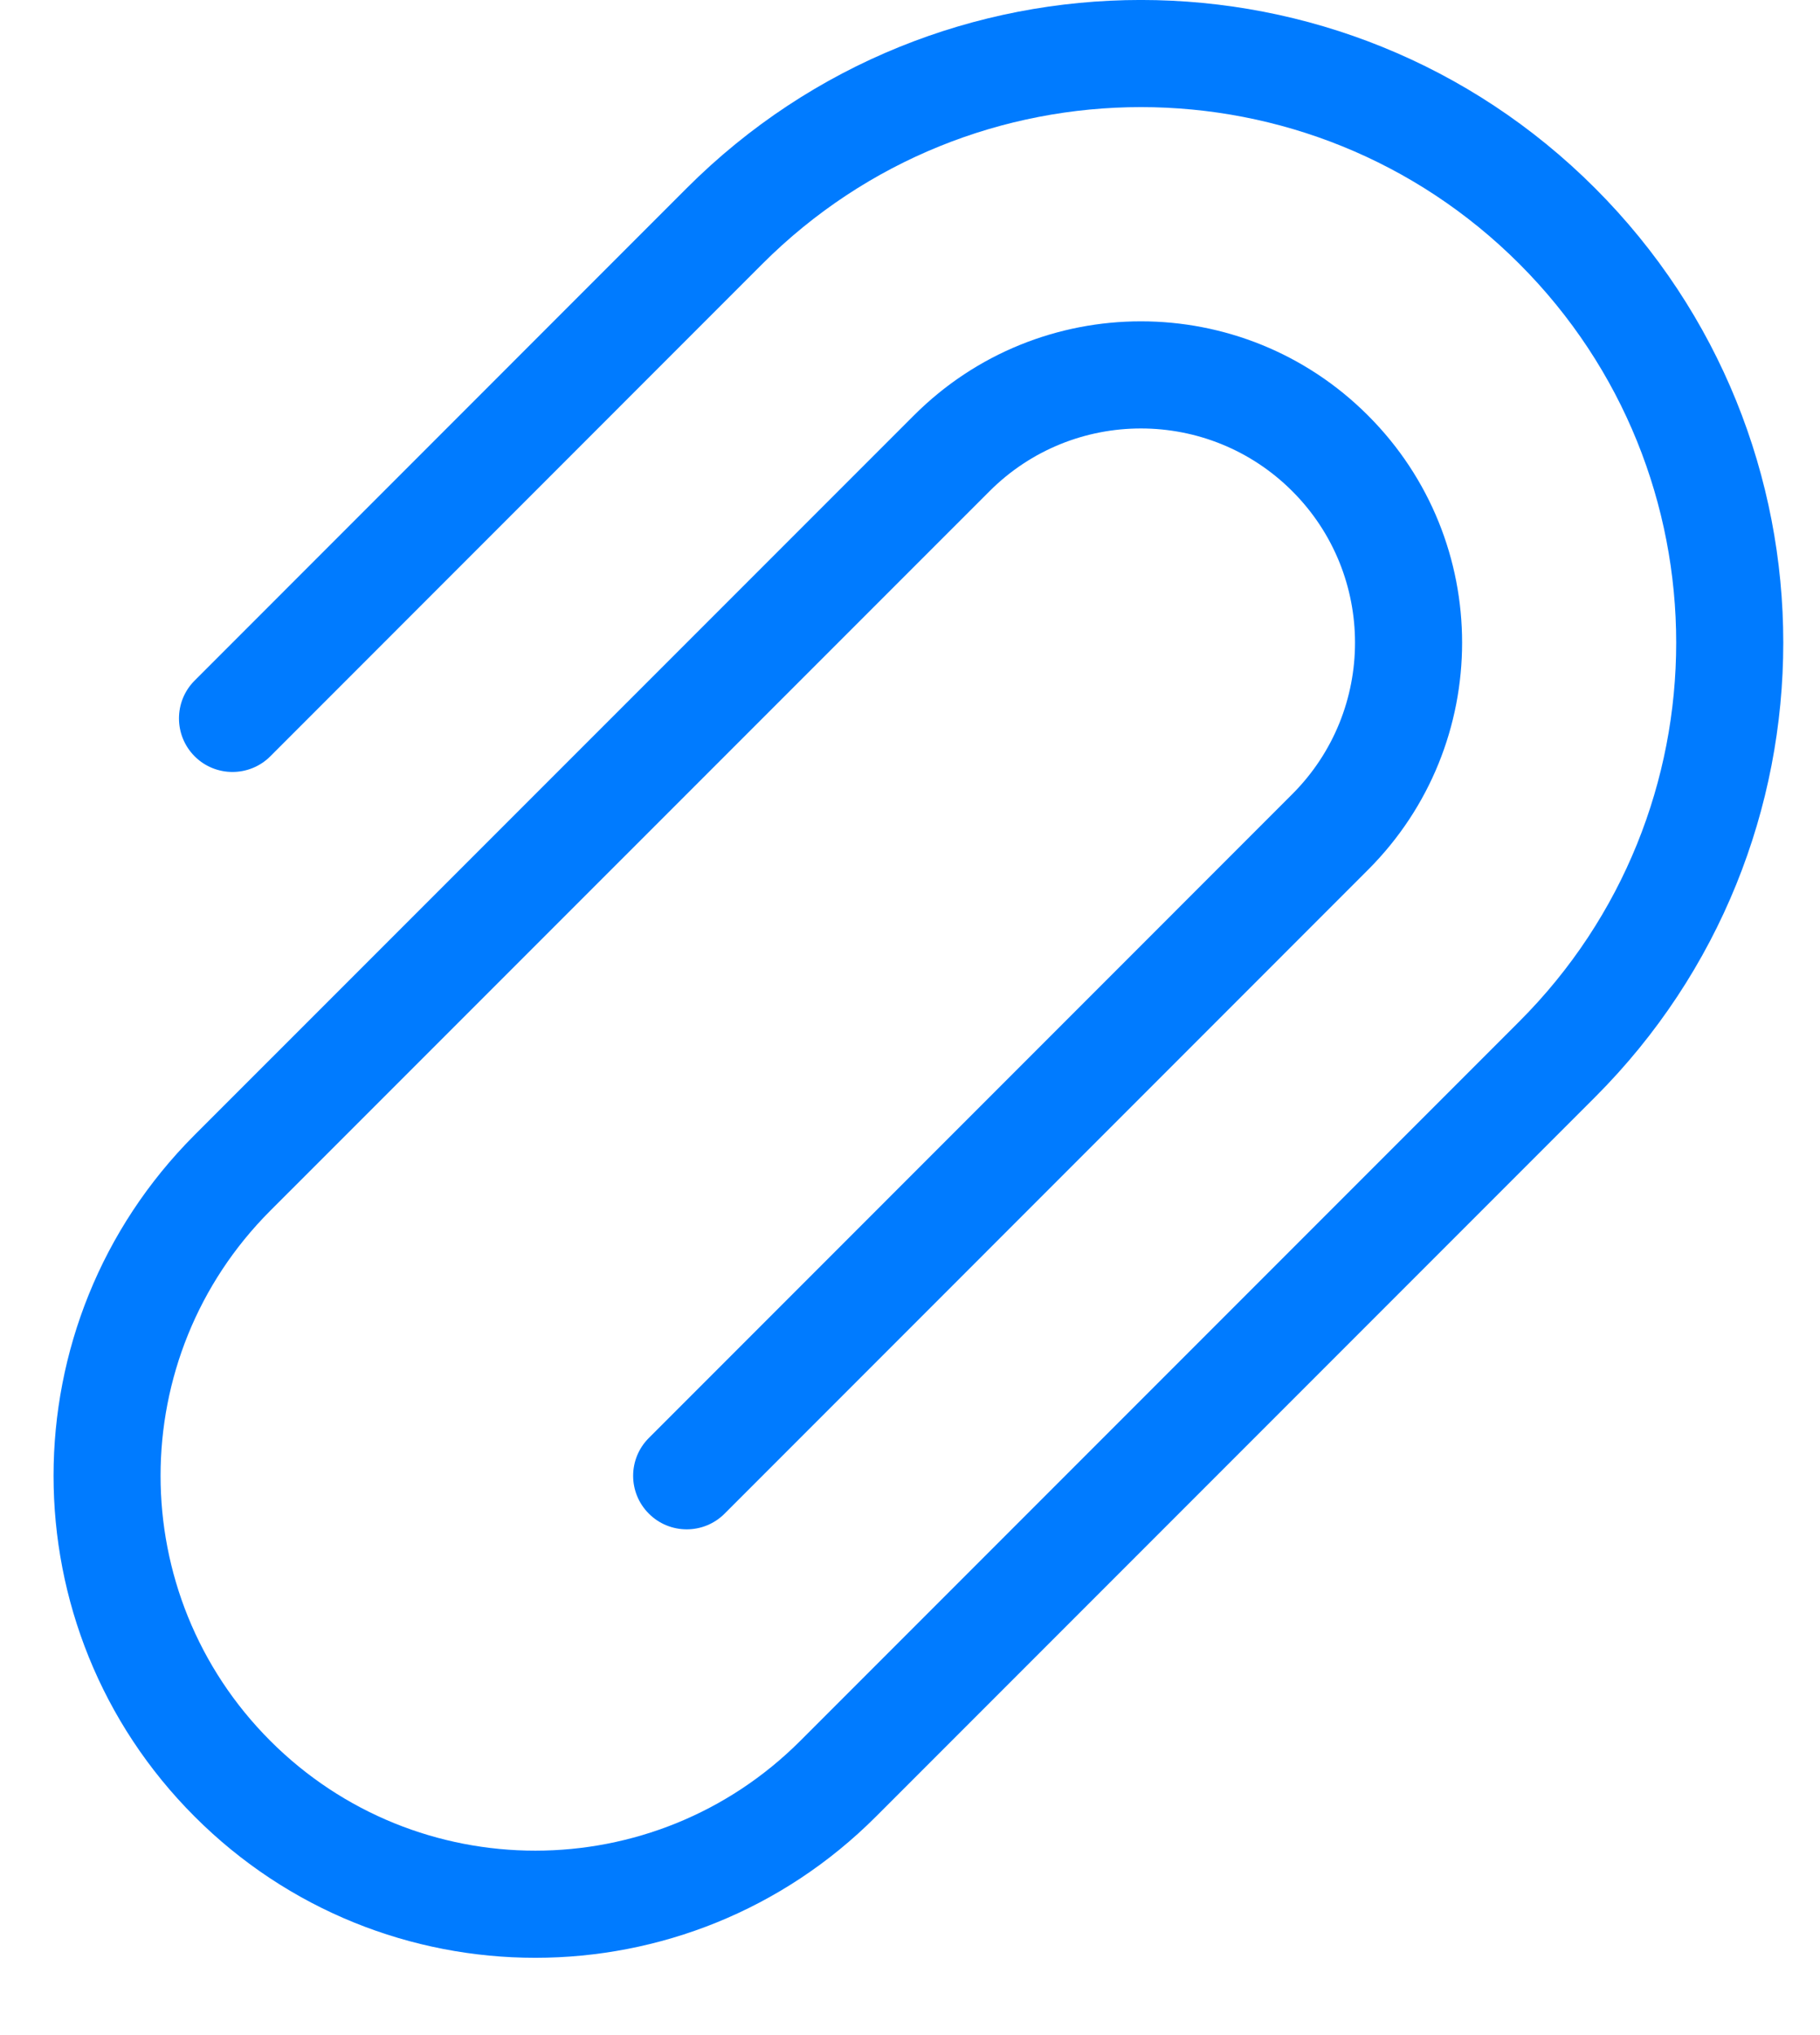 <svg width="17" height="19" viewBox="0 0 17 19" fill="none" xmlns="http://www.w3.org/2000/svg">
<path d="M14.899 1.757C12.556 -0.586 8.757 -0.586 6.414 1.757L1.818 6.354C1.623 6.549 1.623 6.865 1.818 7.061C2.013 7.256 2.33 7.256 2.525 7.061L7.121 2.464C9.074 0.512 12.24 0.512 14.192 2.464C16.145 4.417 16.145 7.583 14.192 9.536L7.475 16.253C6.108 17.62 3.892 17.62 2.525 16.253C1.158 14.886 1.158 12.67 2.525 11.303L9.243 4.586C10.024 3.805 11.29 3.805 12.071 4.586C12.852 5.367 12.852 6.633 12.071 7.414L6.061 13.425C5.865 13.62 5.865 13.937 6.061 14.132C6.256 14.327 6.573 14.327 6.768 14.132L12.778 8.121C13.95 6.95 13.95 5.05 12.778 3.879C11.607 2.707 9.707 2.707 8.536 3.879L1.818 10.596C0.061 12.354 0.061 15.203 1.818 16.96C3.575 18.718 6.425 18.718 8.182 16.96L14.899 10.243C17.243 7.899 17.243 4.101 14.899 1.757Z" fill="#007bff"/>
</svg>
